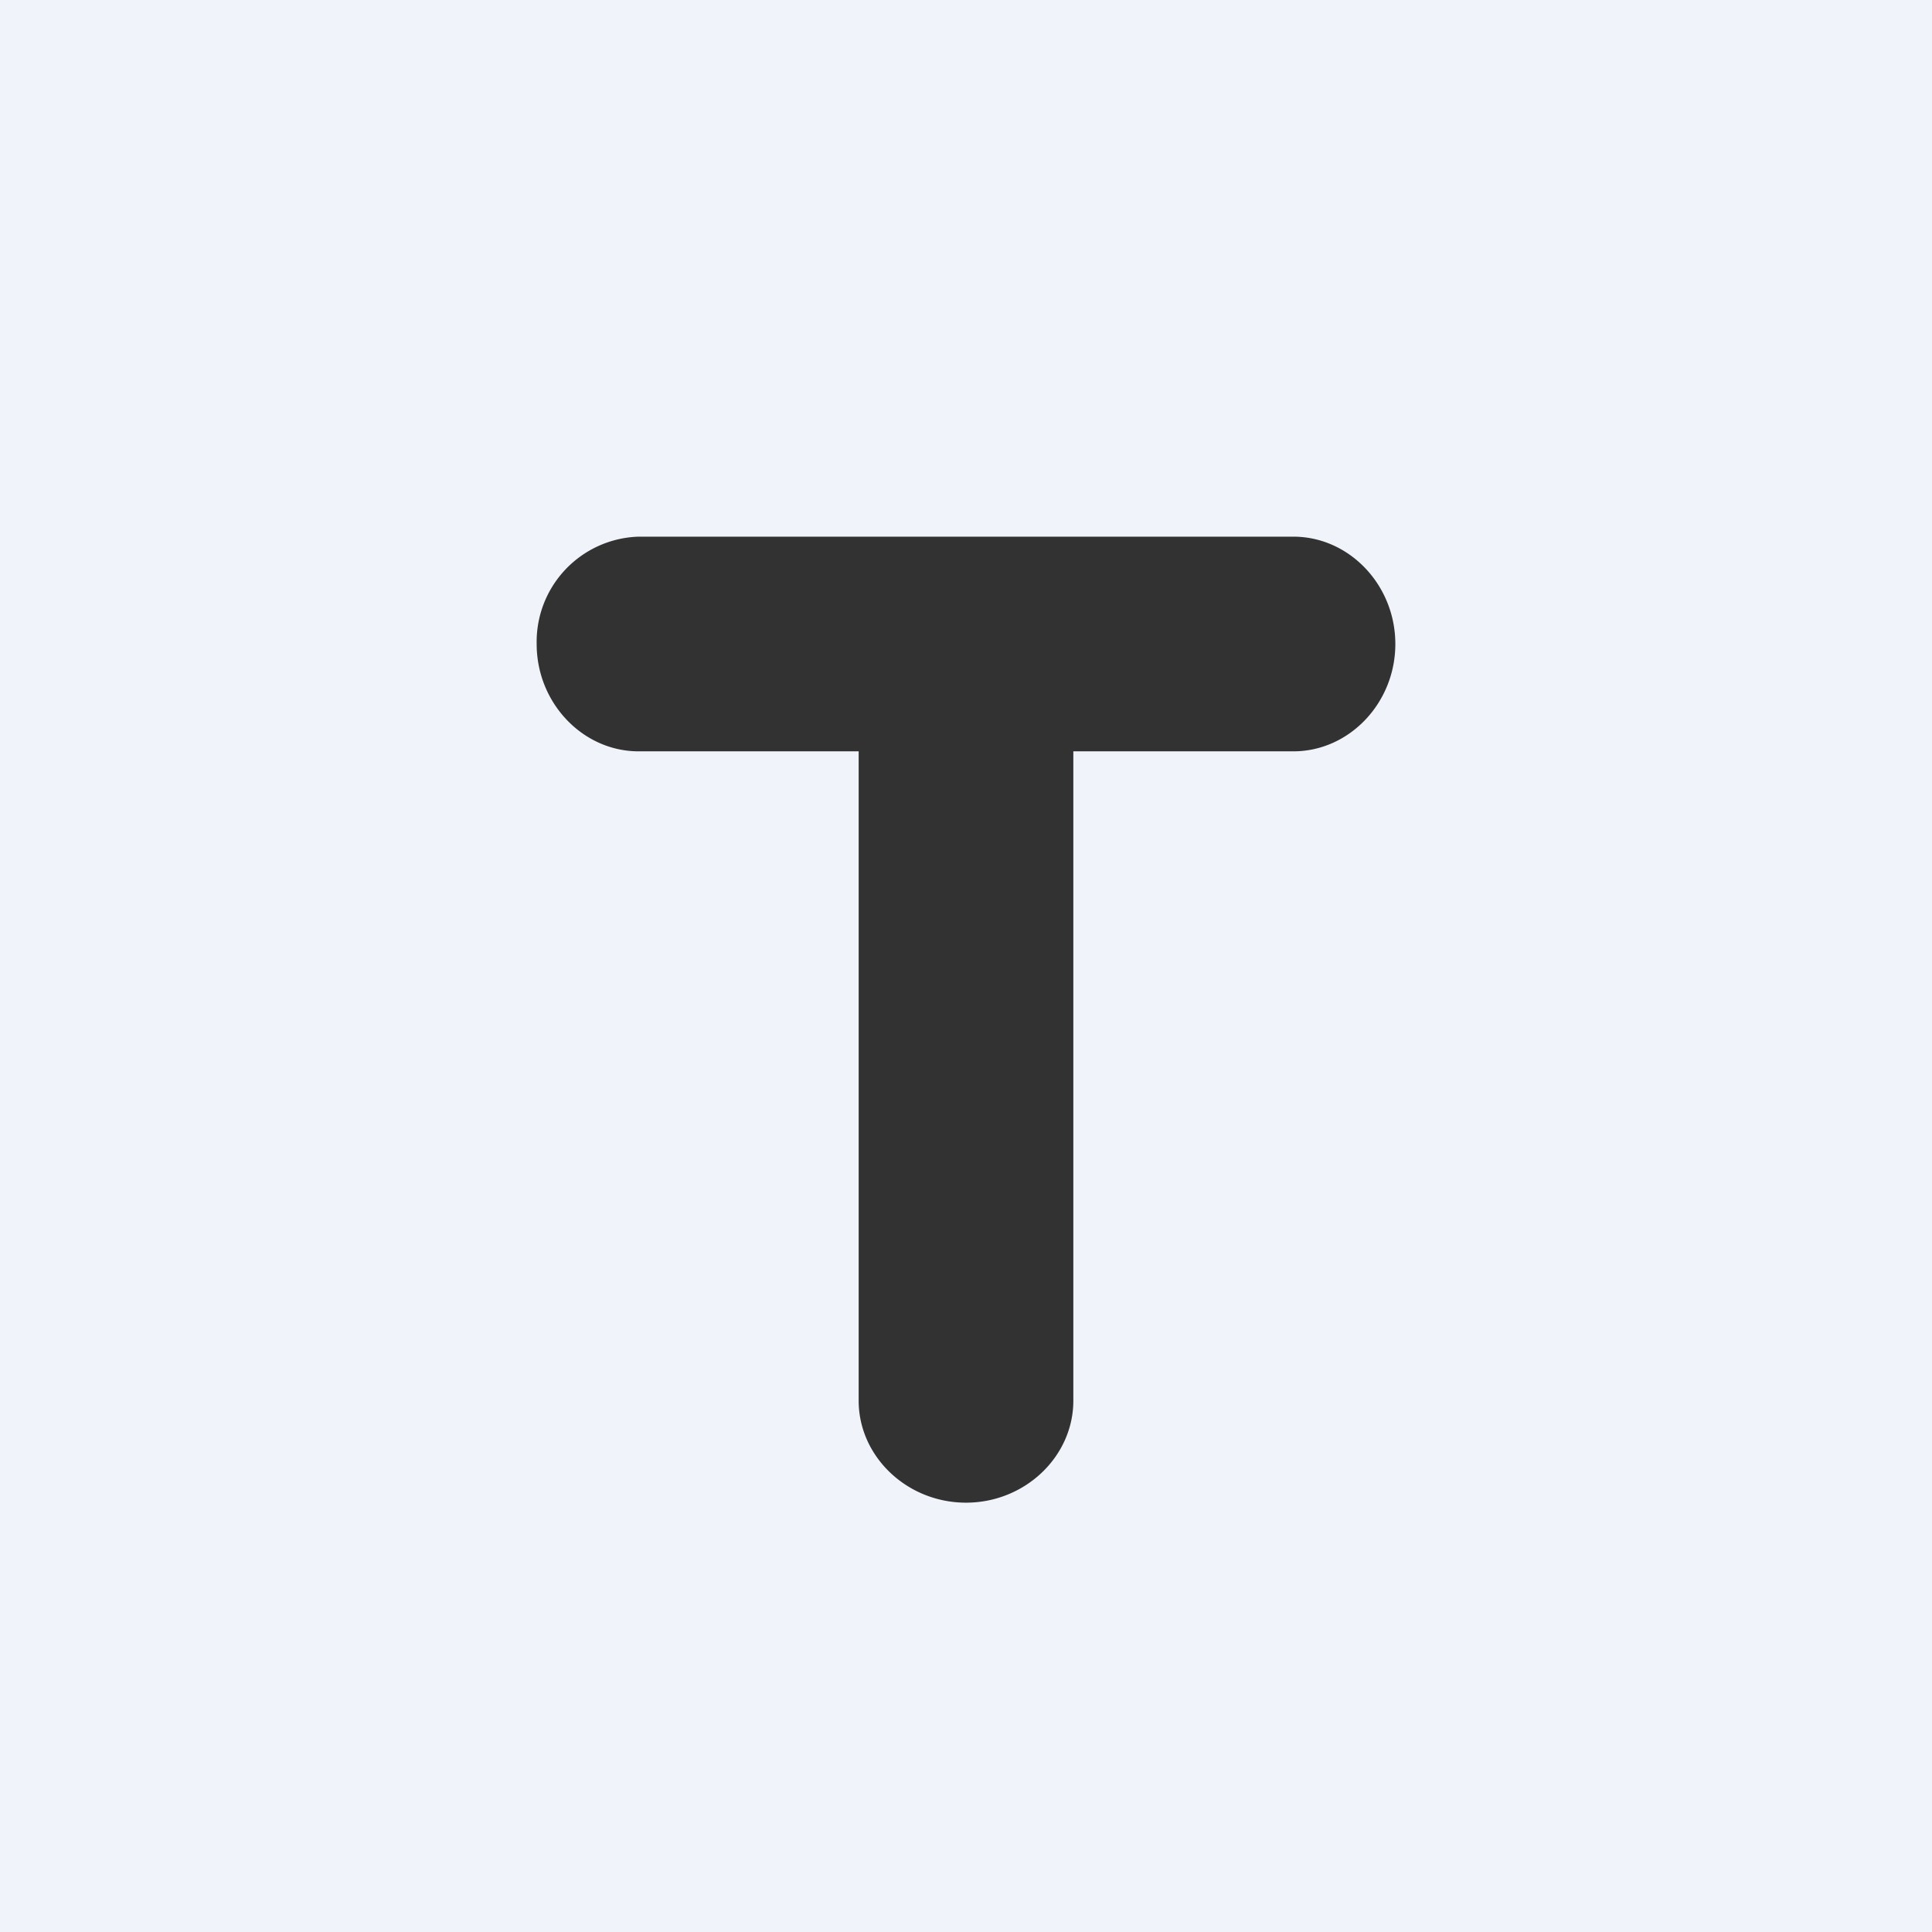 <!-- by TradingView --><svg width="18" height="18" viewBox="0 0 18 18" xmlns="http://www.w3.org/2000/svg"><path fill="#F0F3FA" d="M0 0h18v18H0z"/><path d="M10 7h2.05c.52 0 .95-.45.95-1s-.43-1-.95-1h-6.1A.98.98 0 0 0 5 6c0 .55.43 1 .95 1H8v6.05c0 .52.45.95 1 .95s1-.43 1-.95V7Z" fill="#313231"/></svg>